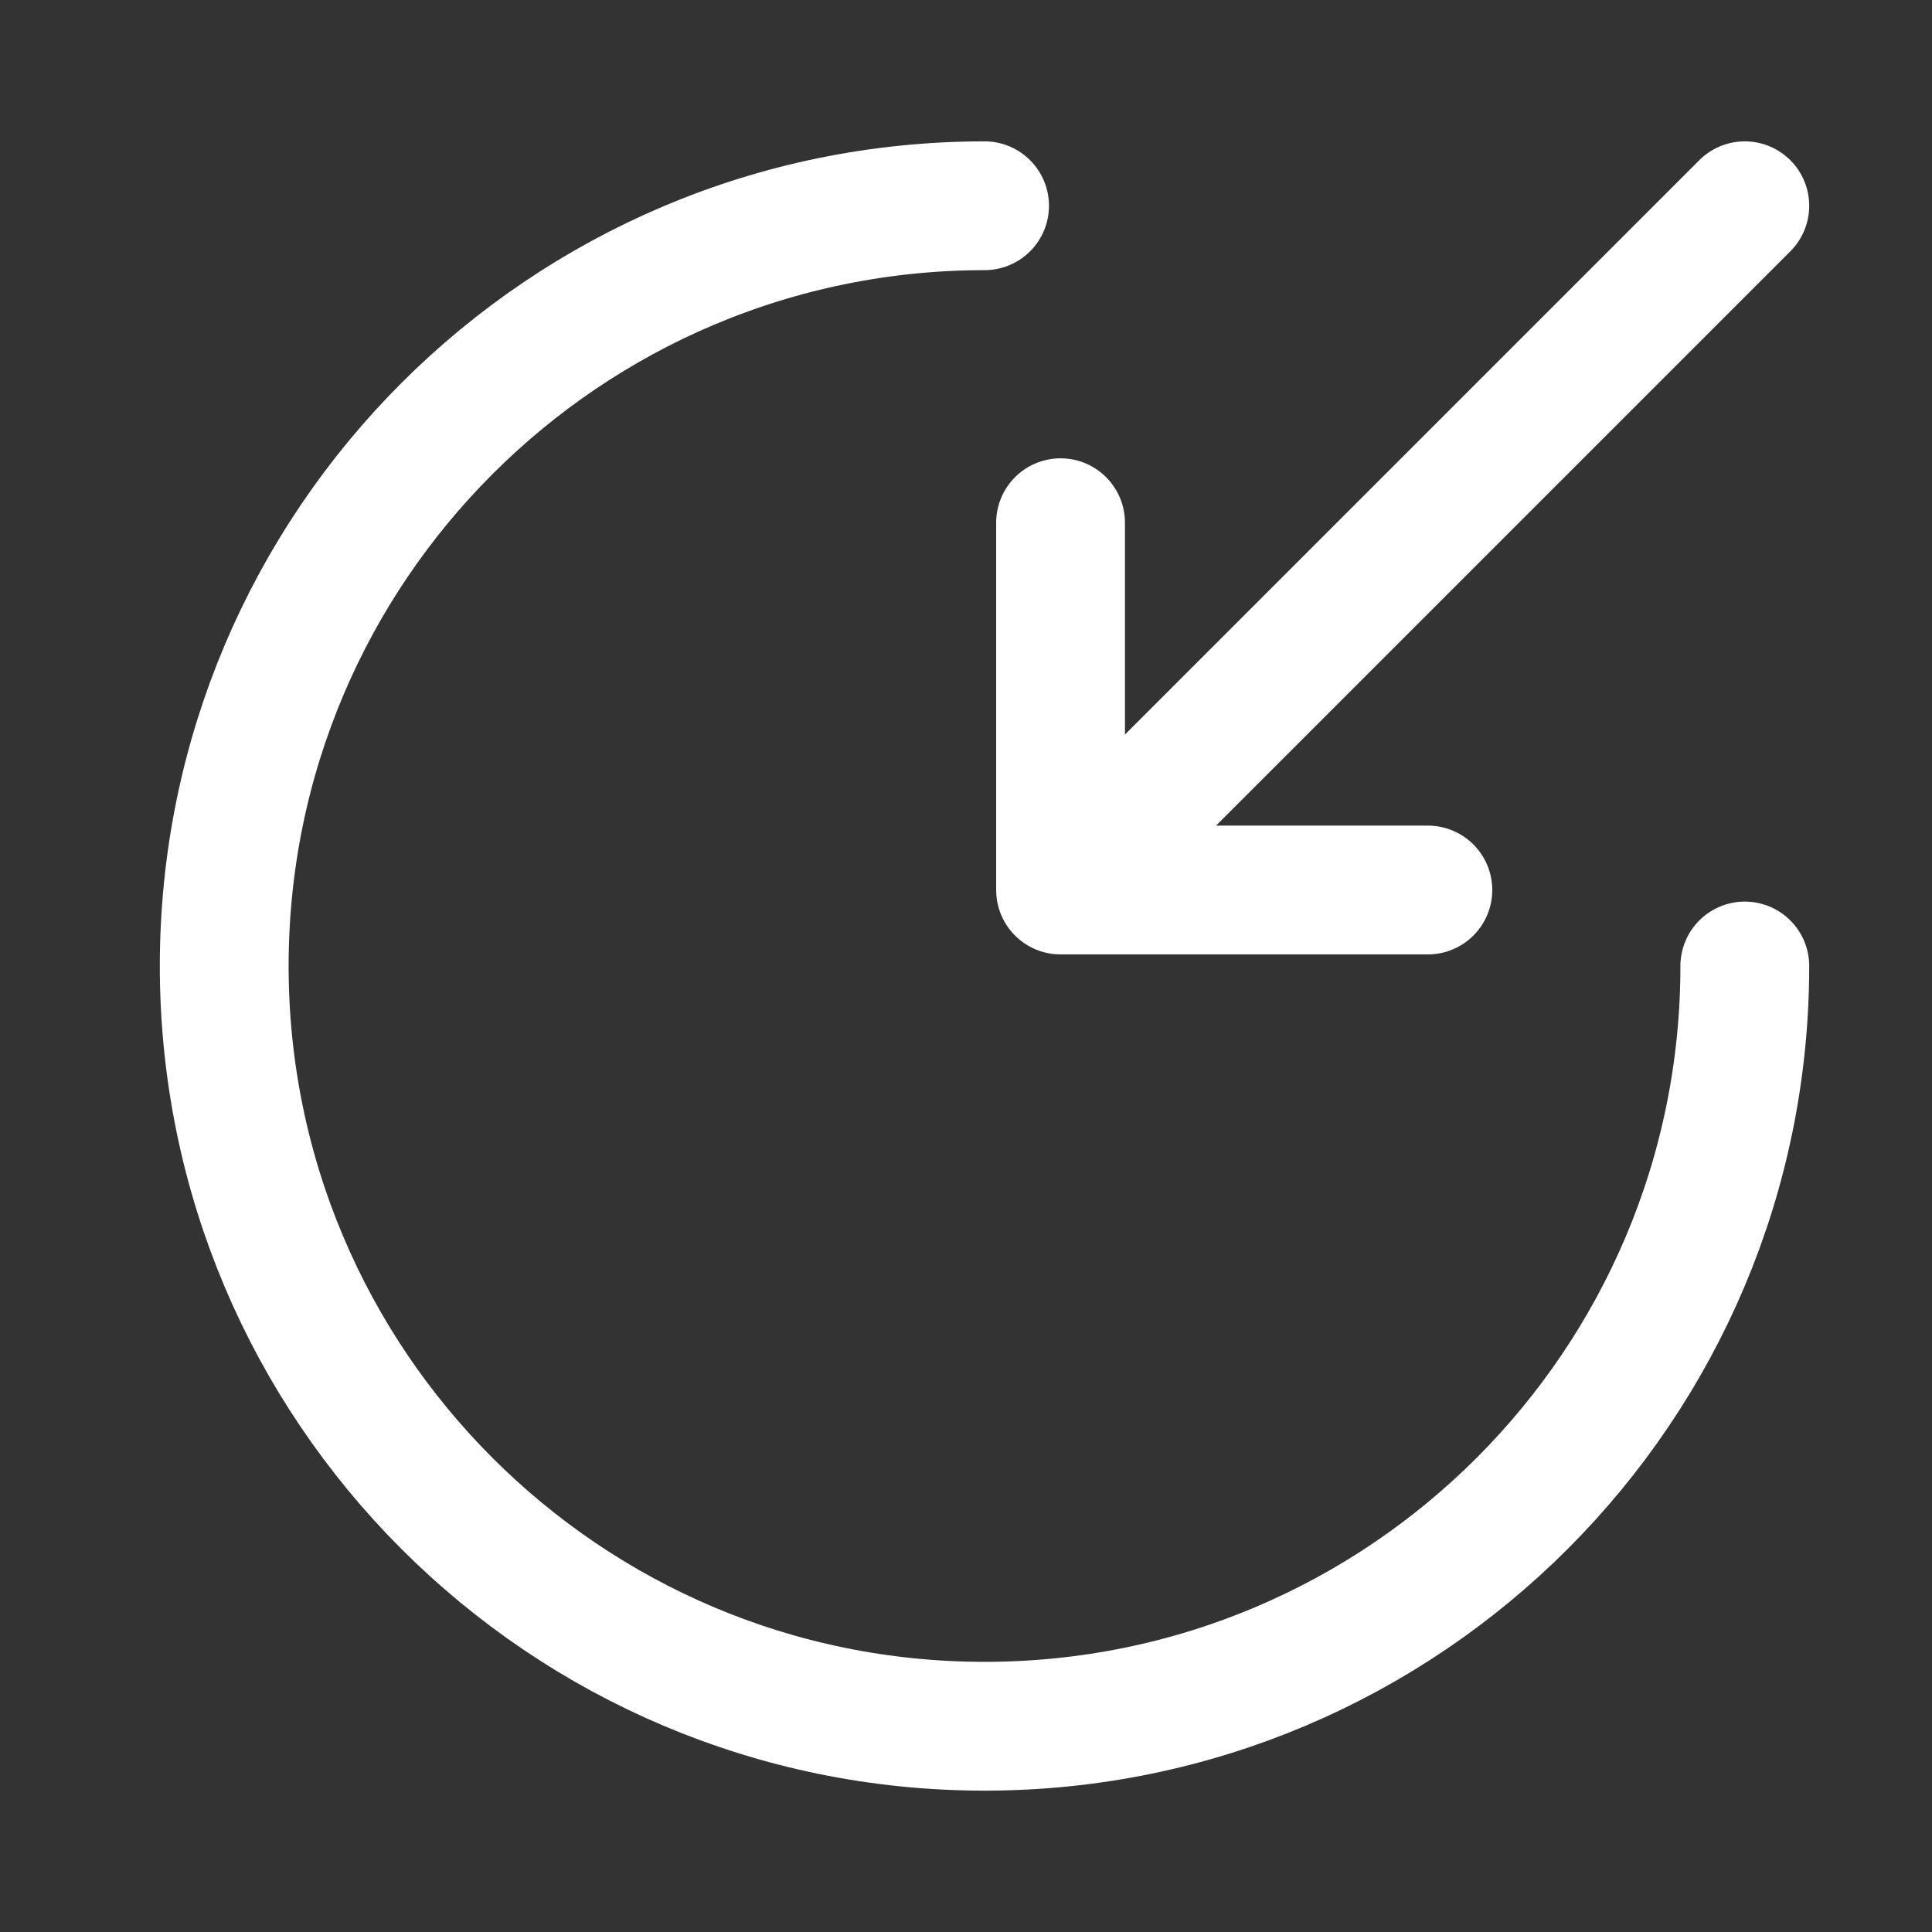<svg width="18" height="18" viewBox="0 0 18 18" fill="none" xmlns="http://www.w3.org/2000/svg">
<rect x="0" y="0" width="18" height="18" fill="#333333" stroke="none"/>
<path d="M9.173 1.917C5.263 1.917 2.089 5.09 2.089 9C2.089 12.91 5.263 16.083 9.173 16.083C13.083 16.083 16.256 12.91 16.256 9" stroke="white" stroke-width="1.2" stroke-miterlimit="10" stroke-linecap="round" stroke-linejoin="round"/>
<path d="M16.256 1.917L10.448 7.725" stroke="white" stroke-width="1.2" stroke-linecap="round" stroke-linejoin="round"/>
<path d="M9.881 4.87V8.292H13.303" stroke="white" stroke-width="1.2" stroke-linecap="round" stroke-linejoin="round"/>
</svg>
